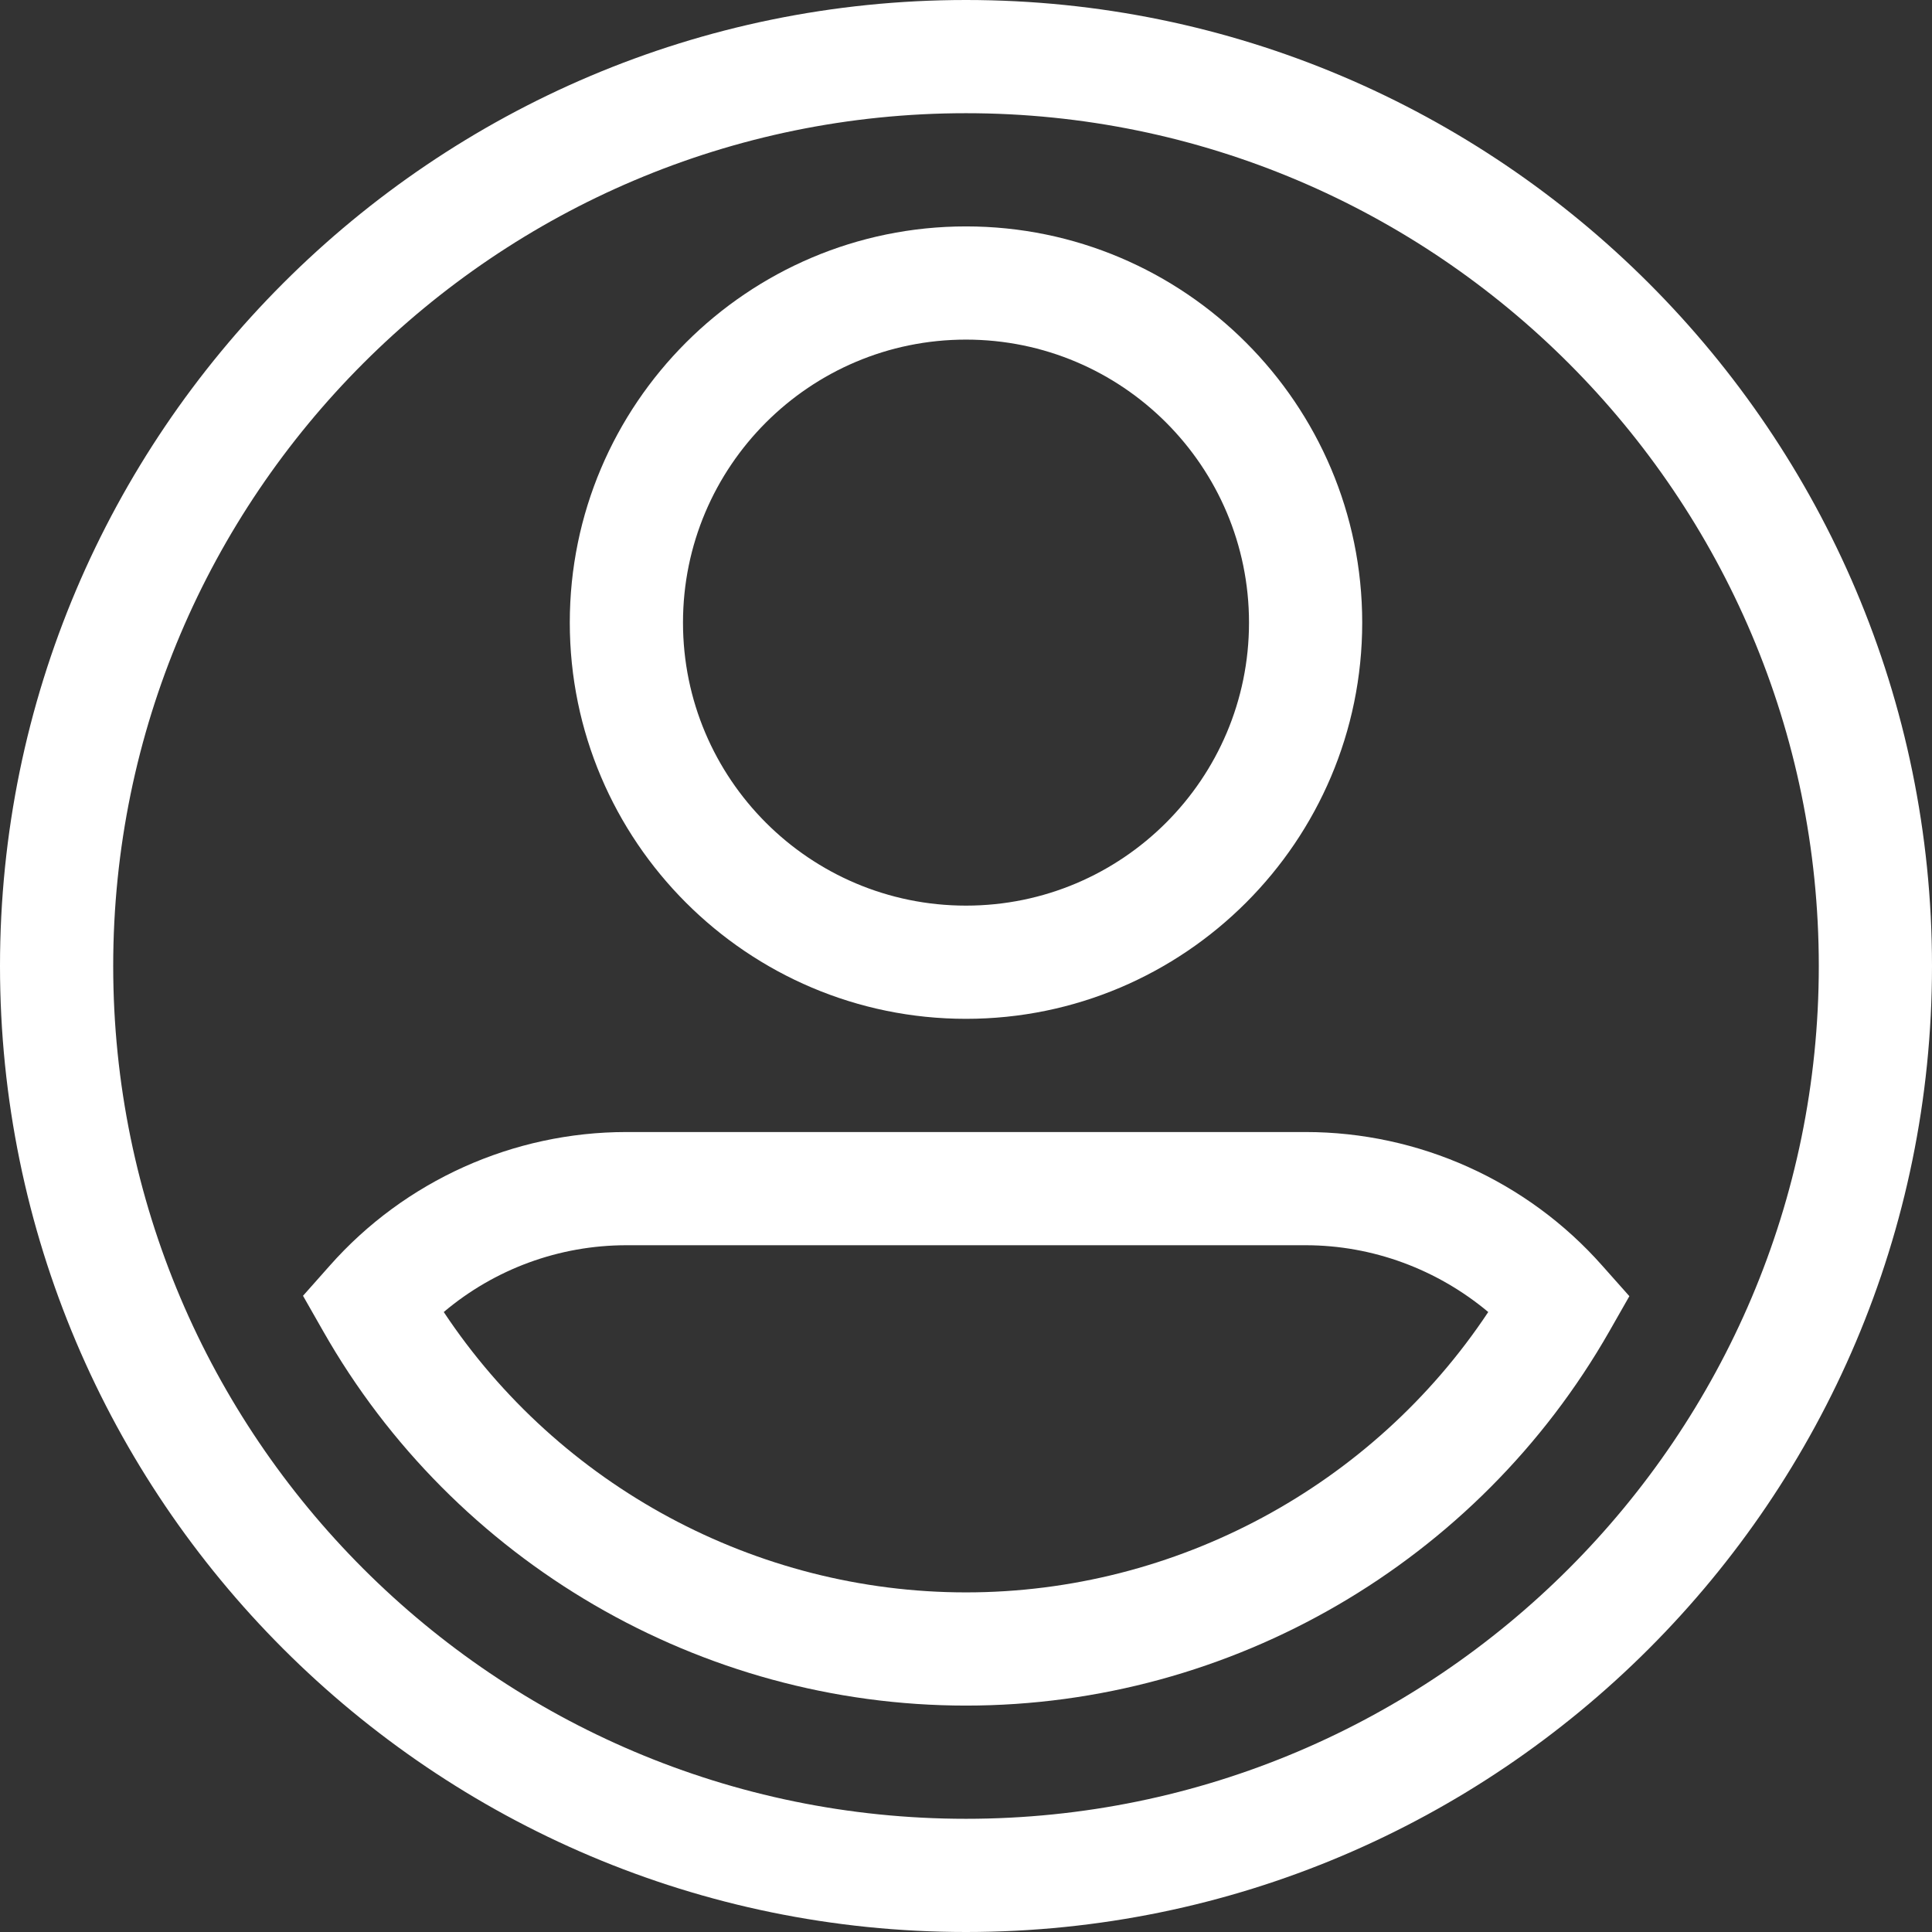 <?xml version="1.0" encoding="utf-8"?>
<!-- Generator: Adobe Illustrator 24.1.3, SVG Export Plug-In . SVG Version: 6.00 Build 0)  -->
<svg version="1.1" id="Capa_1" xmlns="http://www.w3.org/2000/svg" xmlns:xlink="http://www.w3.org/1999/xlink" x="0px" y="0px"
	 viewBox="0 0 512 512" style="enable-background:new 0 0 512 512;" xml:space="preserve">
<rect x="0" y="0" width="512" height="512" fill="#333333" stroke="none"/>
<style type="text/css">
	.st0{fill:#FFFFFF;}
</style>
<g>
	<path class="st0" d="M256,0C114.8,0,0,114.8,0,256s114.8,256,256,256s256-114.8,256-256S397.2,0,256,0z M256,482
		C131.4,482,30,380.6,30,256S131.4,30,256,30s226,101.4,226,226S380.6,482,256,482z"/>
	<path class="st0" d="M256,270c57.9,0,105-47.1,105-105S313.9,60,256,60s-105,47.1-105,105S198.1,270,256,270z M256,90
		c41.4,0,75,33.6,75,75s-33.6,75-75,75s-75-33.6-75-75S214.6,90,256,90z"/>
	<path class="st0" d="M424.6,335.4C404.7,312.9,376,300,346,300H166c-30,0-58.7,12.9-78.6,35.4l-7.1,8l5.3,9.3
		C120.4,414,185.7,452,256,452s135.6-38,170.5-99.2l5.3-9.3L424.6,335.4z M256,422c-55.7,0-107.8-28.2-138.4-74.3
		c13.5-11.4,30.6-17.7,48.4-17.7h180c17.8,0,34.9,6.4,48.4,17.7C363.8,393.8,311.7,422,256,422L256,422z"/>
</g>
</svg>
